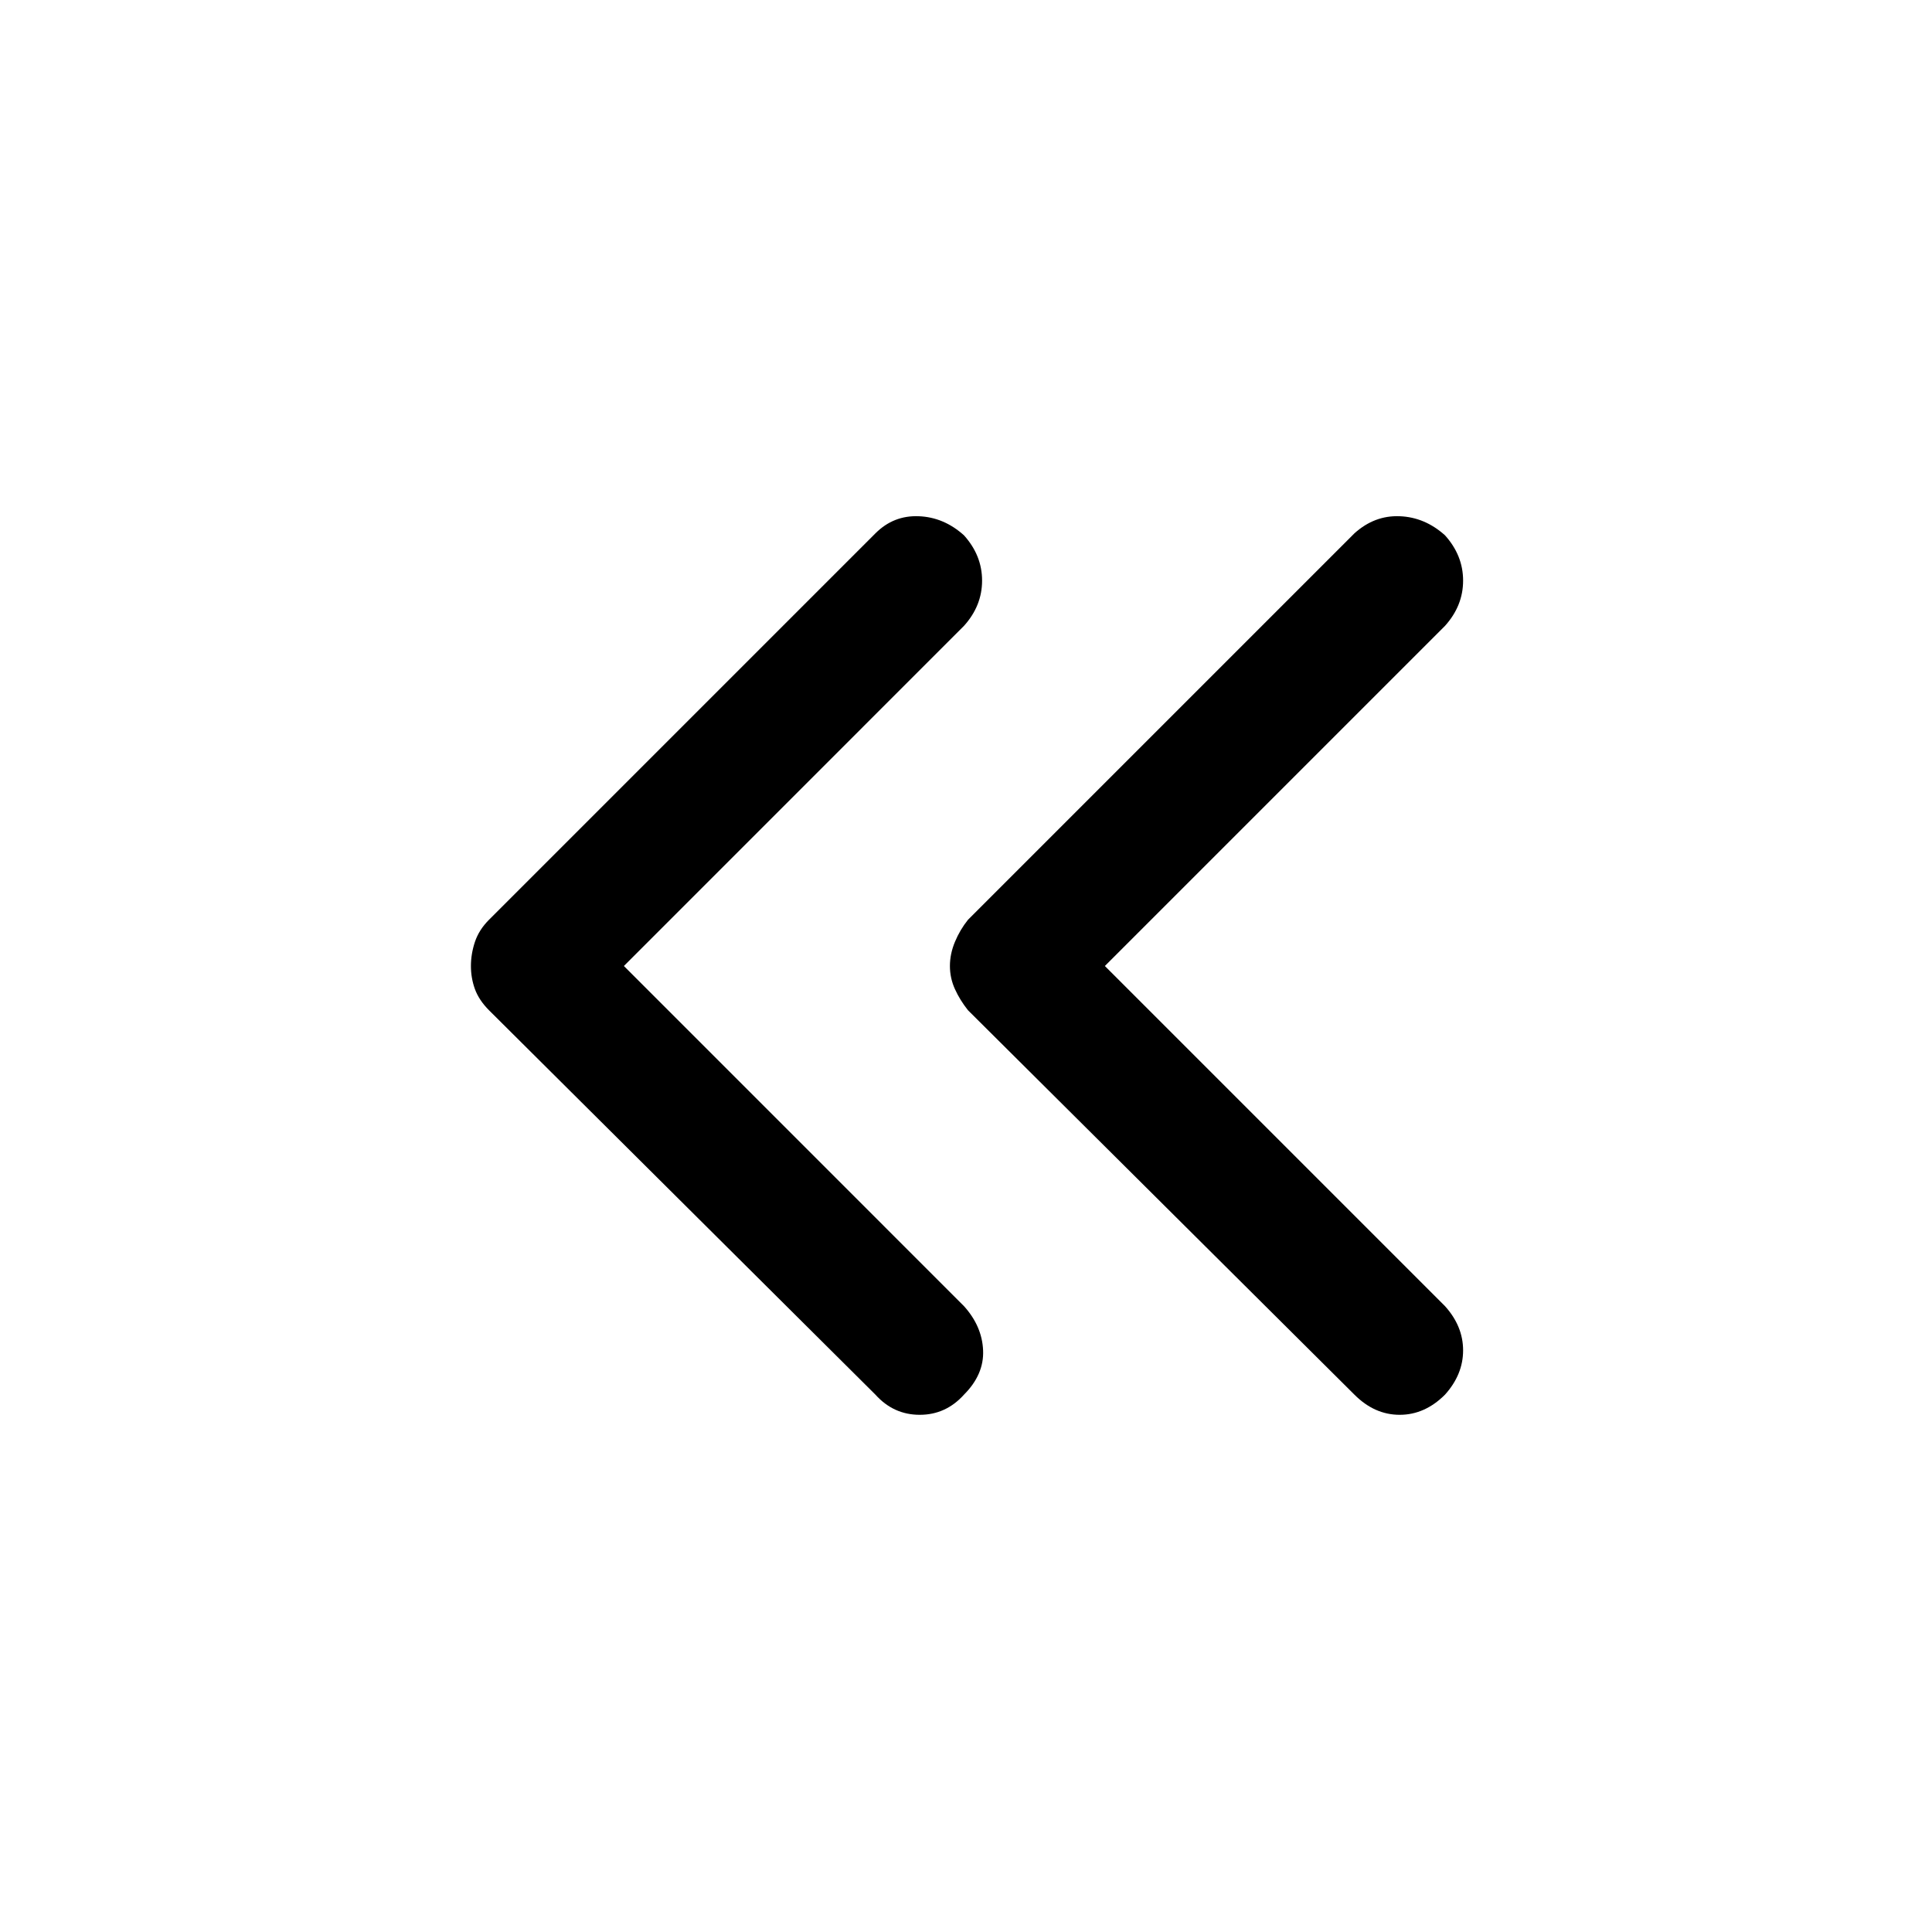 <svg xmlns="http://www.w3.org/2000/svg" height="40" width="40"><path d="m28.042 28.875-8-7.958q-.167-.209-.271-.438-.104-.229-.104-.479 0-.25.104-.5t.271-.458l8-8q.416-.375.937-.354.521.02.938.395.375.417.375.938 0 .521-.375.937L22.875 20l7.042 7.042q.375.416.375.916t-.375.917q-.417.417-.938.417-.521 0-.937-.417Zm-9.917 0-8-7.958q-.208-.209-.292-.438Q9.75 20.25 9.75 20q0-.25.083-.5.084-.25.292-.458l8-8q.375-.375.896-.354.521.02.937.395.375.417.375.938 0 .521-.375.937L12.917 20l7.041 7.042q.375.416.396.916.021.5-.396.917-.375.417-.916.417-.542 0-.917-.417Z"/></svg>